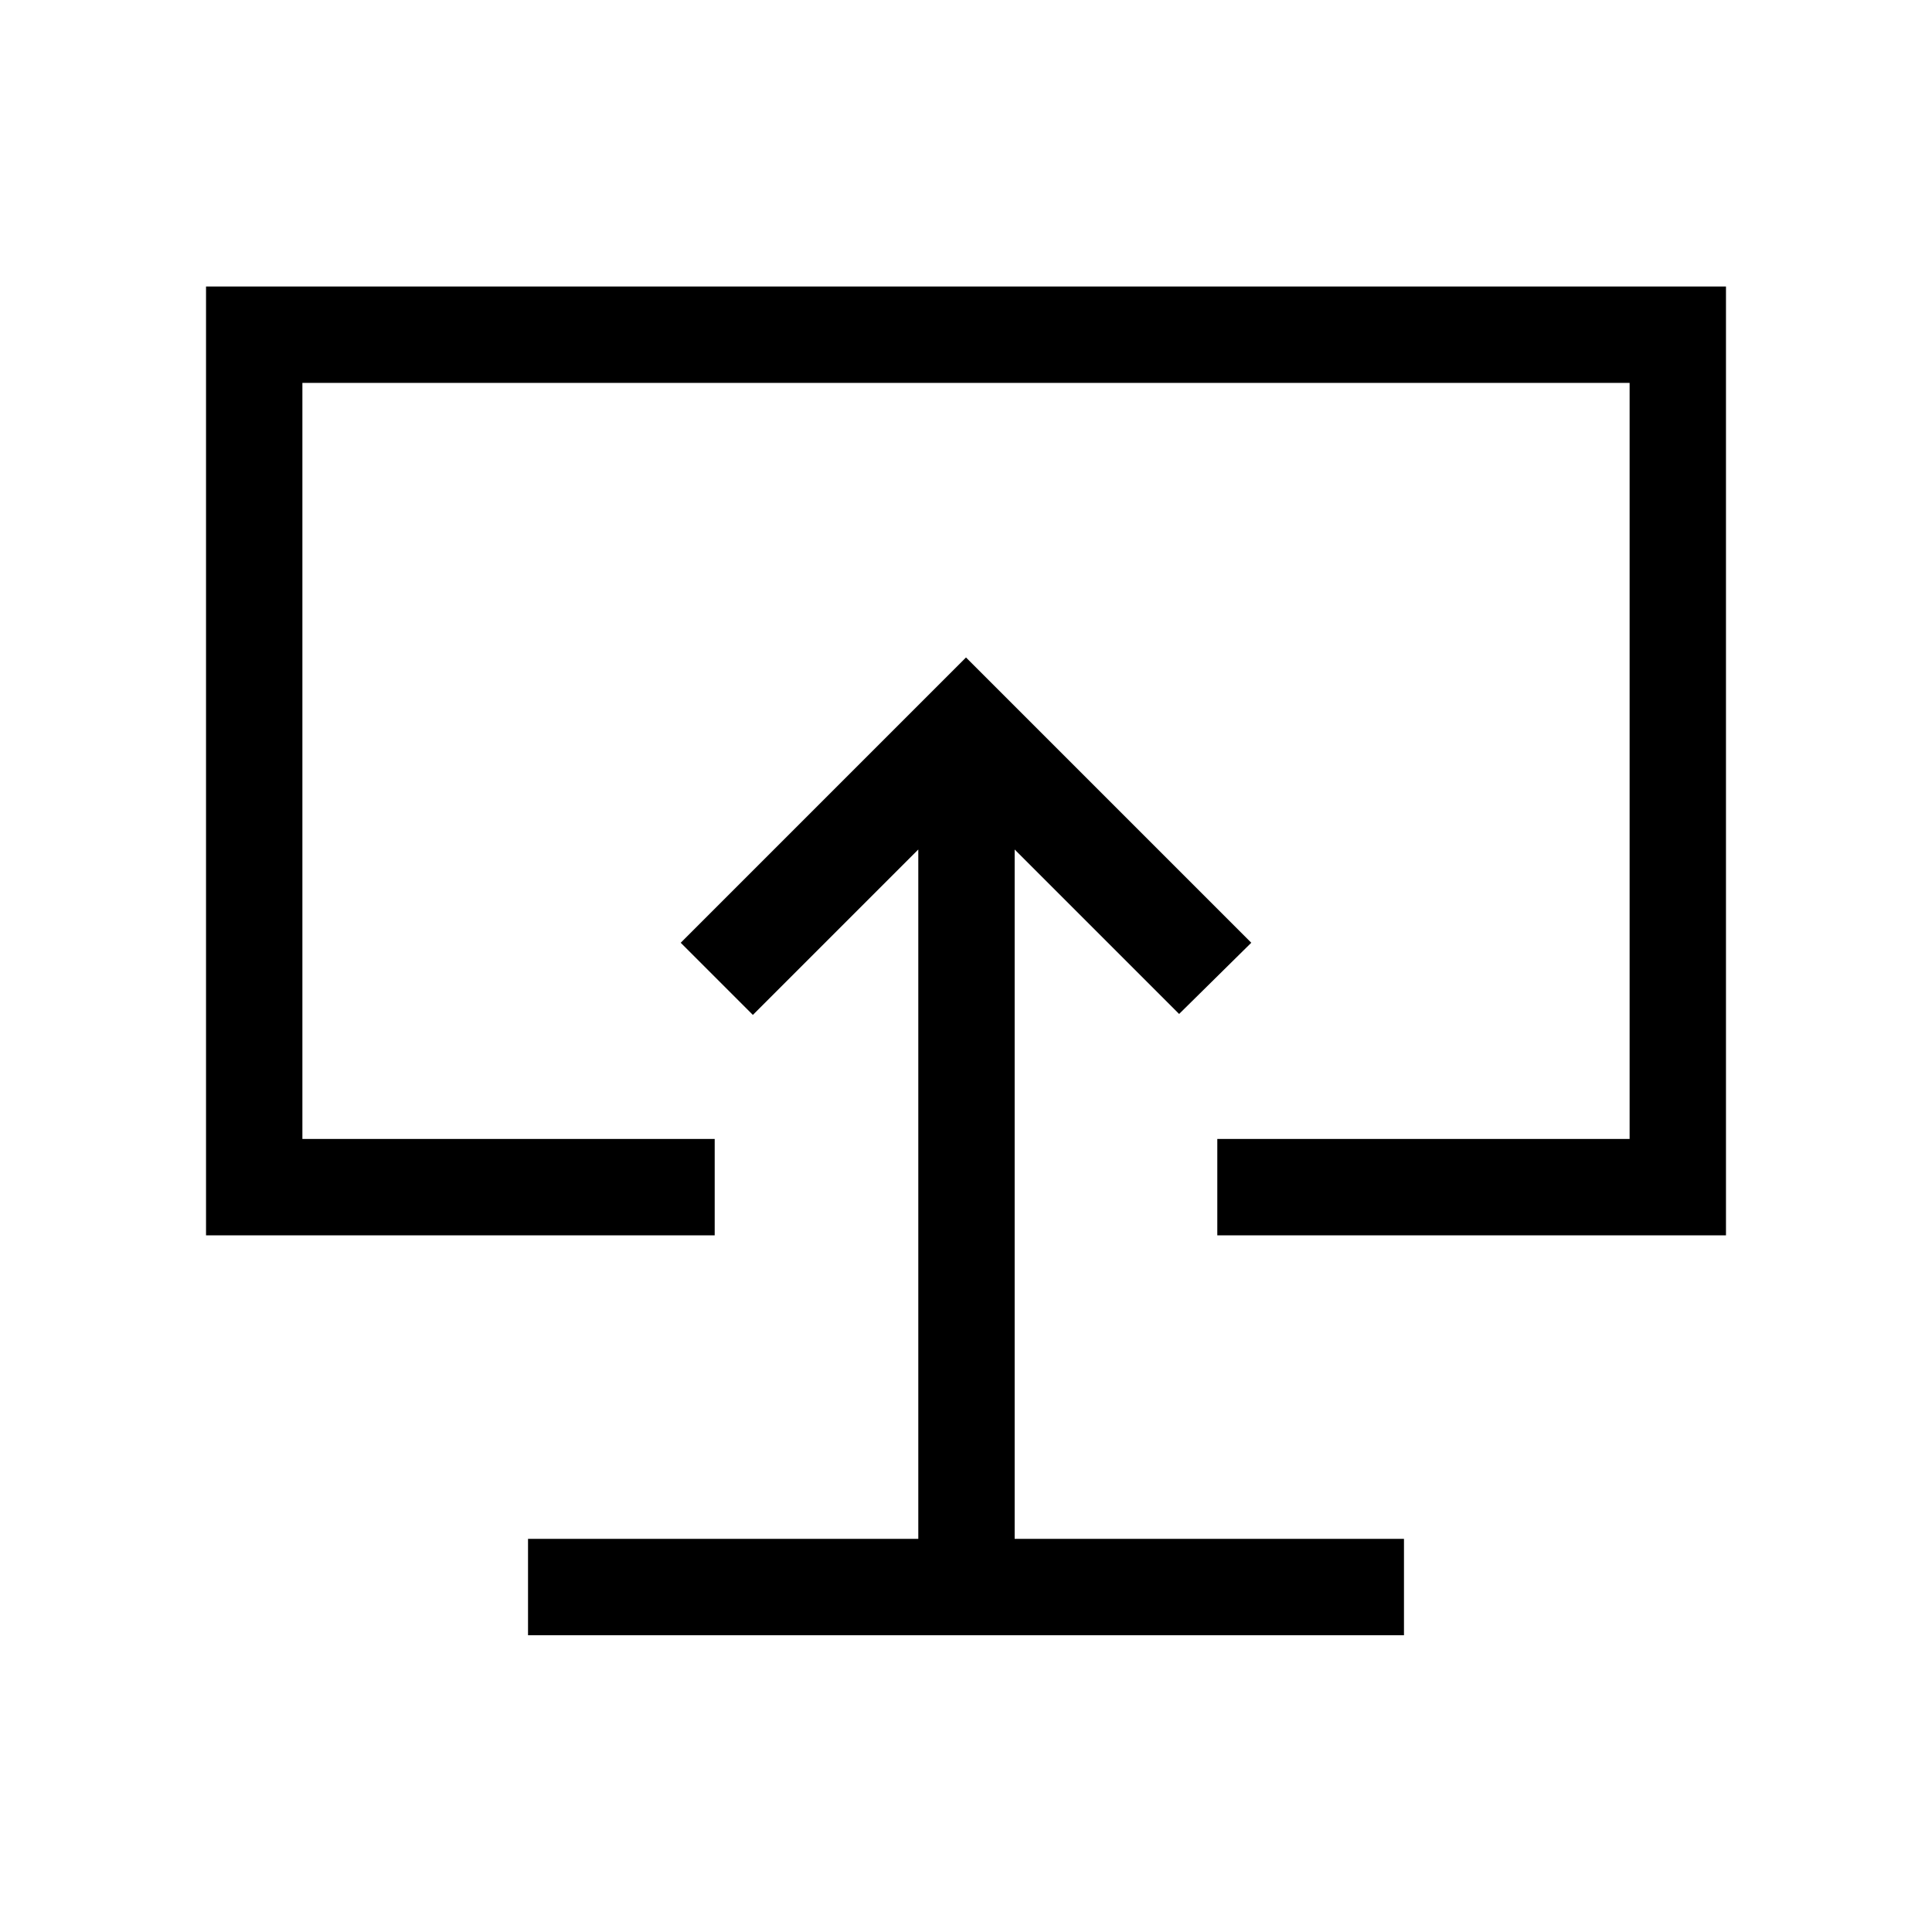 <svg xmlns="http://www.w3.org/2000/svg" height="40" viewBox="0 -960 960 960" width="40"><path d="M262.373-147.463h435.254v-47.883H504.179v-342.541l81.718 81.719 35.858-35.384L480-633.307 338.245-491.552l35.858 35.858 82.193-82.193v342.541H262.373v47.883ZM480-482.808Zm-377.627 136.64v-471.459h755.254v471.459H604.872v-47.883h204.872v-375.693H150.256v375.693h204.872v47.883H102.373Z"/></svg>